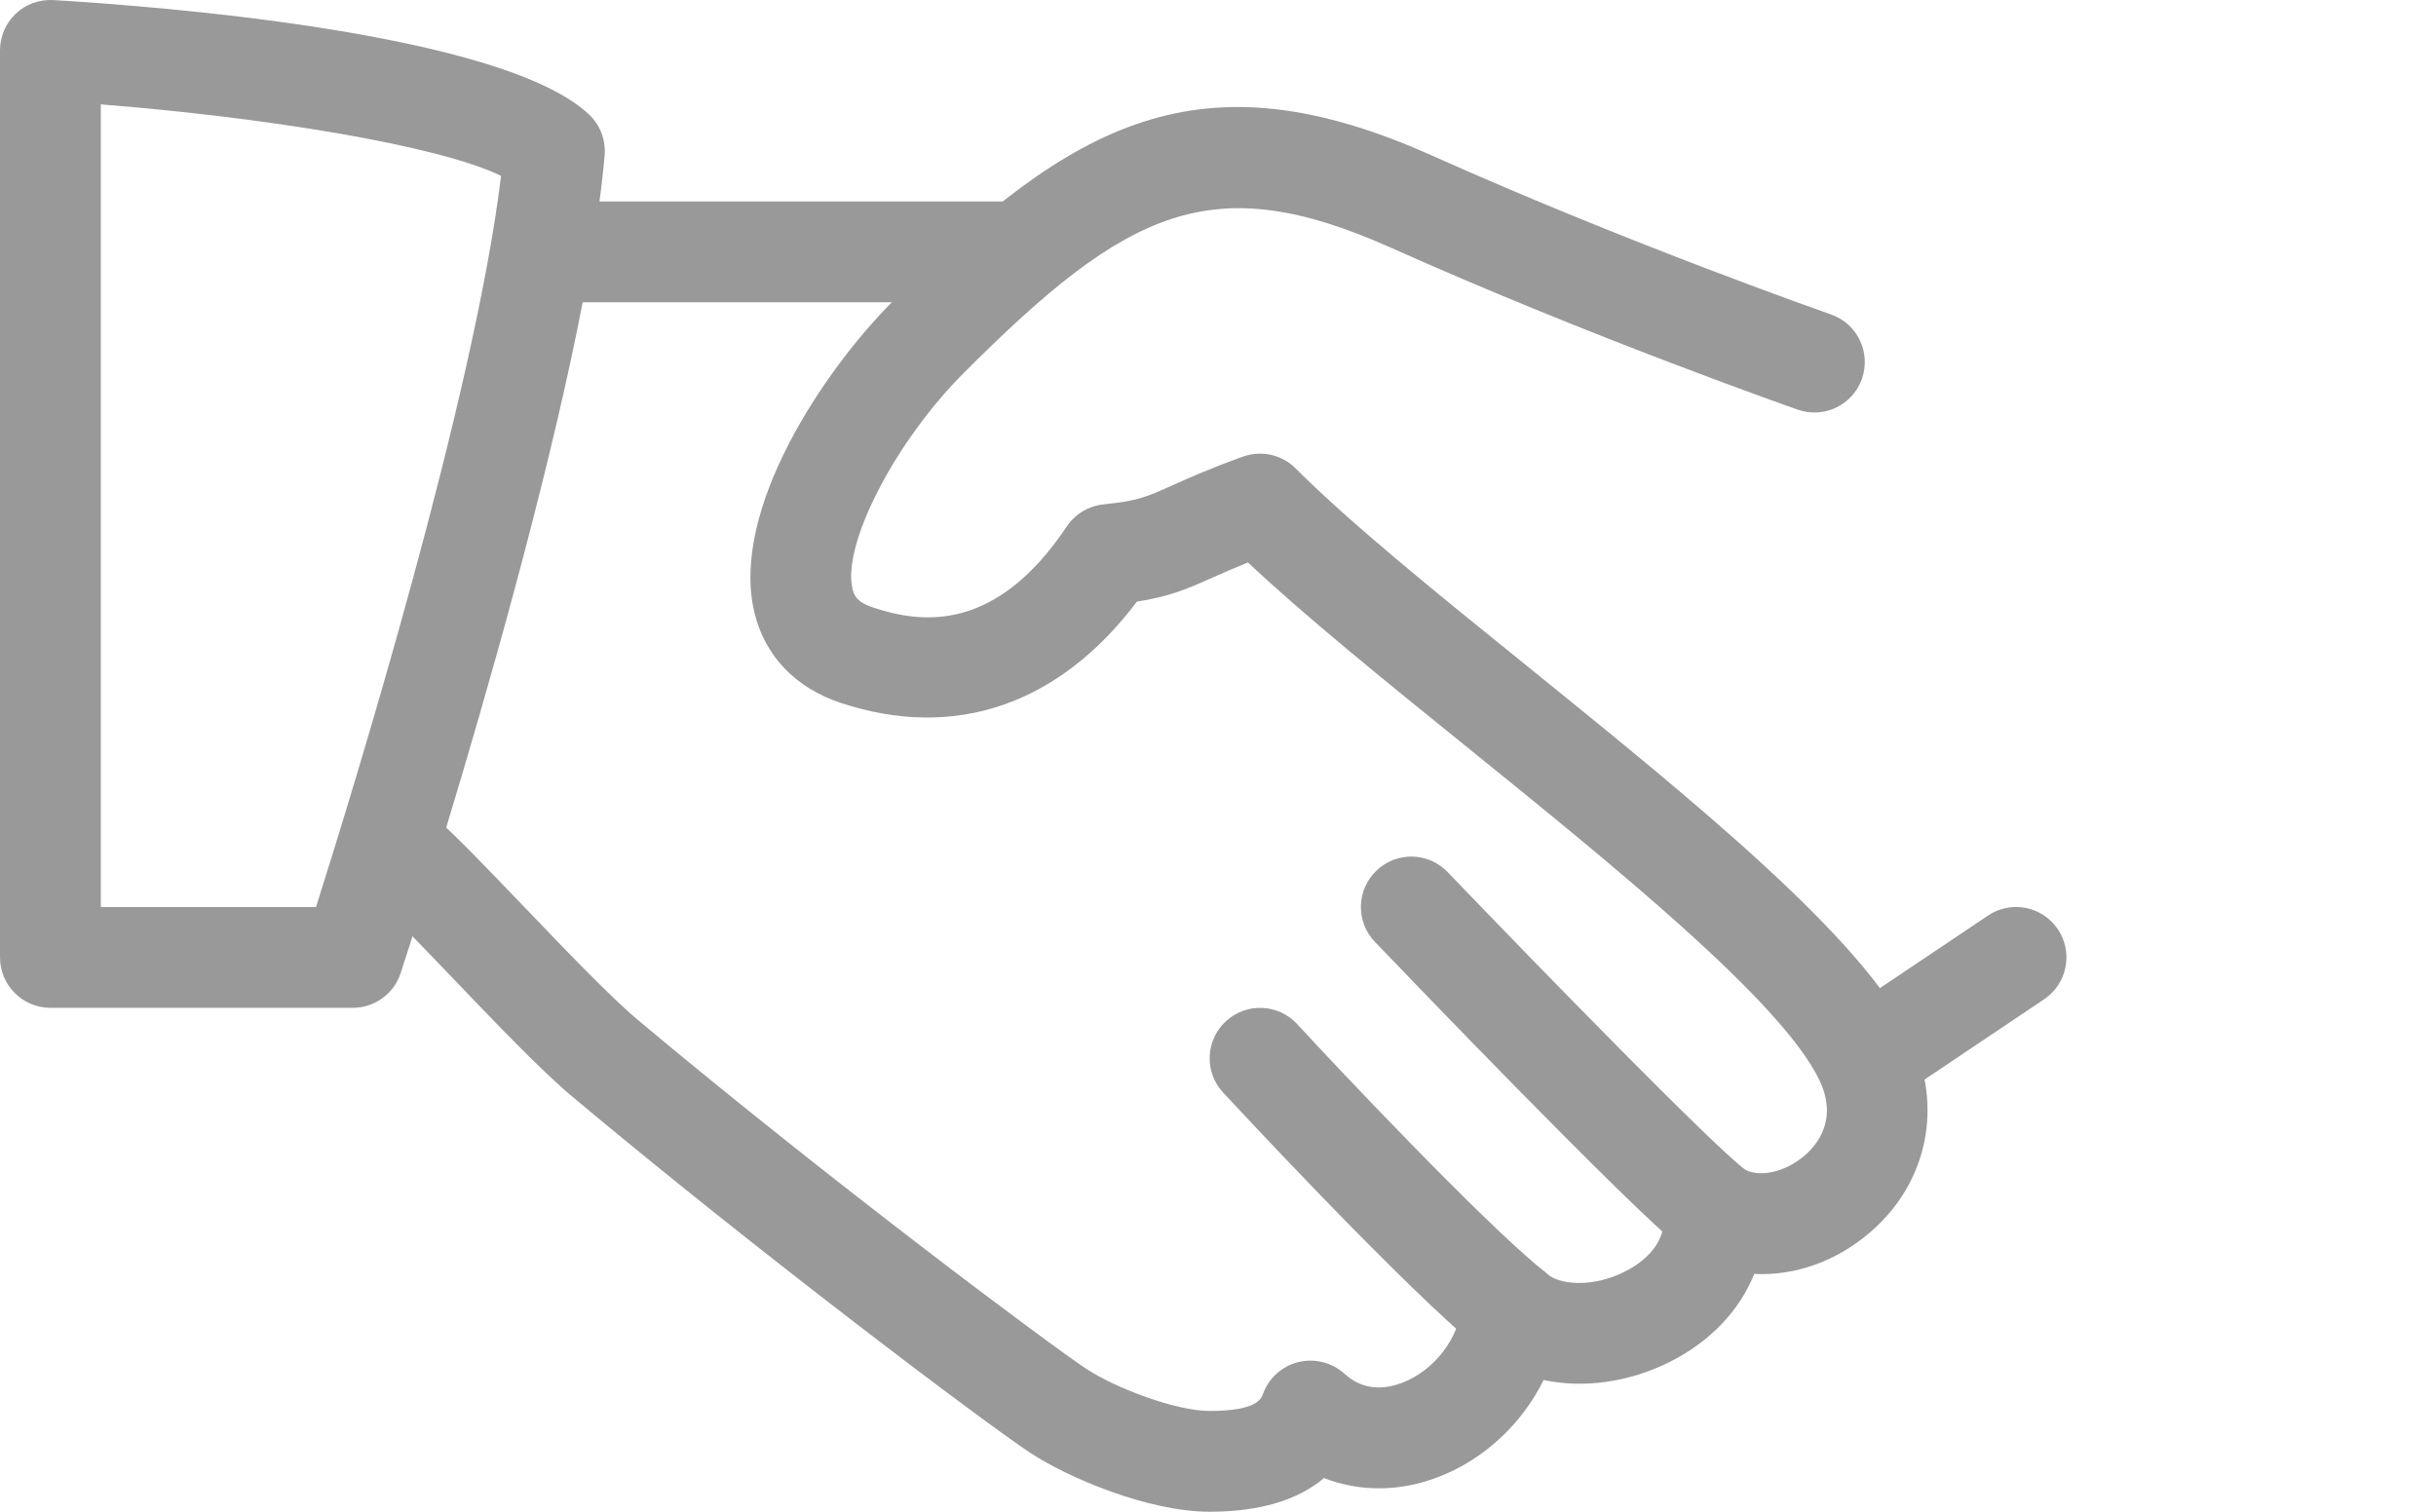<svg width="29" height="18" viewBox="0 0 29 18" fill="currentColor" xmlns="http://www.w3.org/2000/svg">
<path d="M22.741 12.342C22.175 11.164 20.153 9.528 18.2 7.947C17.11 7.067 16.08 6.234 15.424 5.577C15.26 5.412 15.014 5.359 14.796 5.437C14.392 5.583 14.142 5.696 13.946 5.784C13.646 5.918 13.545 5.964 13.14 6.005C12.962 6.023 12.801 6.119 12.701 6.267C11.853 7.536 10.974 7.428 10.387 7.231C10.2 7.169 10.167 7.088 10.149 7.011C10.023 6.485 10.655 5.258 11.475 4.439C13.425 2.487 14.43 1.999 16.555 2.948C18.964 4.026 21.379 4.869 21.403 4.878C21.718 4.987 22.058 4.821 22.167 4.508C22.275 4.195 22.111 3.853 21.797 3.744C21.773 3.735 19.407 2.909 17.045 1.851C14.294 0.621 12.784 1.431 10.627 3.589C9.807 4.41 8.692 6.071 8.98 7.289C9.103 7.807 9.468 8.191 10.011 8.37C11.37 8.819 12.611 8.389 13.535 7.163C13.917 7.104 14.124 7.017 14.436 6.877C14.549 6.827 14.681 6.768 14.856 6.697C15.543 7.341 16.469 8.091 17.445 8.88C19.209 10.307 21.209 11.924 21.659 12.86C21.881 13.322 21.642 13.624 21.48 13.762C21.243 13.966 20.918 14.03 20.741 13.907C20.547 13.774 20.294 13.765 20.093 13.885C19.892 14.005 19.779 14.232 19.804 14.465C19.845 14.846 19.496 15.065 19.345 15.14C18.96 15.335 18.56 15.301 18.41 15.162C18.242 15.006 18 14.96 17.787 15.04C17.573 15.12 17.424 15.317 17.403 15.545C17.367 15.938 17.075 16.316 16.695 16.464C16.511 16.534 16.245 16.576 16.006 16.357C15.857 16.223 15.651 16.171 15.457 16.218C15.262 16.266 15.105 16.408 15.036 16.596C15.014 16.656 14.962 16.8 14.4 16.8C14.001 16.8 13.282 16.53 12.93 16.297C12.509 16.02 9.868 14.05 7.587 12.139C7.266 11.869 6.712 11.291 6.222 10.779C5.788 10.326 5.391 9.914 5.186 9.741C4.931 9.525 4.553 9.558 4.34 9.812C4.127 10.065 4.158 10.445 4.411 10.658C4.597 10.816 4.957 11.196 5.355 11.61C5.89 12.169 6.443 12.748 6.815 13.059C9.049 14.93 11.735 16.95 12.27 17.302C12.712 17.592 13.664 18 14.4 18C14.992 18 15.447 17.864 15.762 17.599C16.185 17.764 16.665 17.765 17.127 17.585C17.673 17.374 18.122 16.948 18.376 16.432C18.849 16.532 19.39 16.462 19.882 16.214C20.363 15.972 20.711 15.601 20.884 15.168C21.362 15.193 21.854 15.024 22.261 14.675C22.949 14.086 23.139 13.169 22.741 12.342Z" fill="#999999"/>
<path d="M12 2.399H6.6C6.269 2.399 6 2.668 6 2.999C6 3.331 6.269 3.599 6.6 3.599H12C12.332 3.599 12.6 3.331 12.6 2.999C12.6 2.668 12.332 2.399 12 2.399Z" fill="#999999"/>
<path d="M24.499 11.065C24.313 10.79 23.941 10.715 23.666 10.902L21.911 12.08C21.637 12.265 21.563 12.638 21.748 12.913C21.865 13.085 22.054 13.178 22.247 13.178C22.361 13.178 22.478 13.146 22.581 13.076L24.335 11.898C24.61 11.713 24.683 11.34 24.499 11.065Z" fill="#999999"/>
<path d="M20.774 13.928C20.344 13.59 18.423 11.623 17.235 10.385C17.006 10.145 16.625 10.136 16.386 10.367C16.146 10.596 16.139 10.976 16.368 11.215C16.677 11.537 19.397 14.373 20.03 14.872C20.139 14.958 20.271 15 20.401 15C20.577 15 20.753 14.921 20.873 14.771C21.078 14.512 21.034 14.134 20.774 13.928Z" fill="#999999"/>
<path d="M18.376 15.132C17.657 14.557 15.851 12.639 15.443 12.194C15.217 11.95 14.839 11.935 14.595 12.159C14.351 12.383 14.334 12.763 14.559 13.007C14.58 13.03 16.736 15.357 17.626 16.069C17.736 16.157 17.87 16.2 18 16.2C18.176 16.2 18.351 16.122 18.47 15.976C18.676 15.717 18.634 15.339 18.376 15.132Z" fill="#999999"/>
<path d="M7.013 1.364C5.985 0.39 1.872 0.074 0.636 0.001C0.466 -0.008 0.308 0.049 0.188 0.163C0.068 0.276 0 0.434 0 0.6V11.4C0 11.731 0.269 12 0.6 12H4.2C4.459 12 4.69 11.833 4.77 11.586C4.858 11.317 6.925 4.971 7.198 1.851C7.213 1.669 7.146 1.489 7.013 1.364ZM3.762 10.8H1.2V1.243C3.128 1.395 5.209 1.726 5.965 2.094C5.647 4.722 4.209 9.391 3.762 10.8Z" fill="#999999"/>
<path d="M28.201 1.2C23.489 1.2 20.876 2.406 20.767 2.456C20.61 2.529 20.494 2.665 20.446 2.829C20.398 2.994 20.422 3.17 20.512 3.317C21.254 4.511 23.576 11.142 24.022 12.76C24.094 13.02 24.331 13.2 24.601 13.2H28.201C28.532 13.2 28.801 12.931 28.801 12.6V1.8C28.801 1.467 28.532 1.2 28.201 1.2ZM27.601 12H25.049C24.481 10.147 22.801 5.316 21.863 3.319C22.779 3.008 24.746 2.474 27.601 2.407V12Z" fill="none"/>
</svg>
